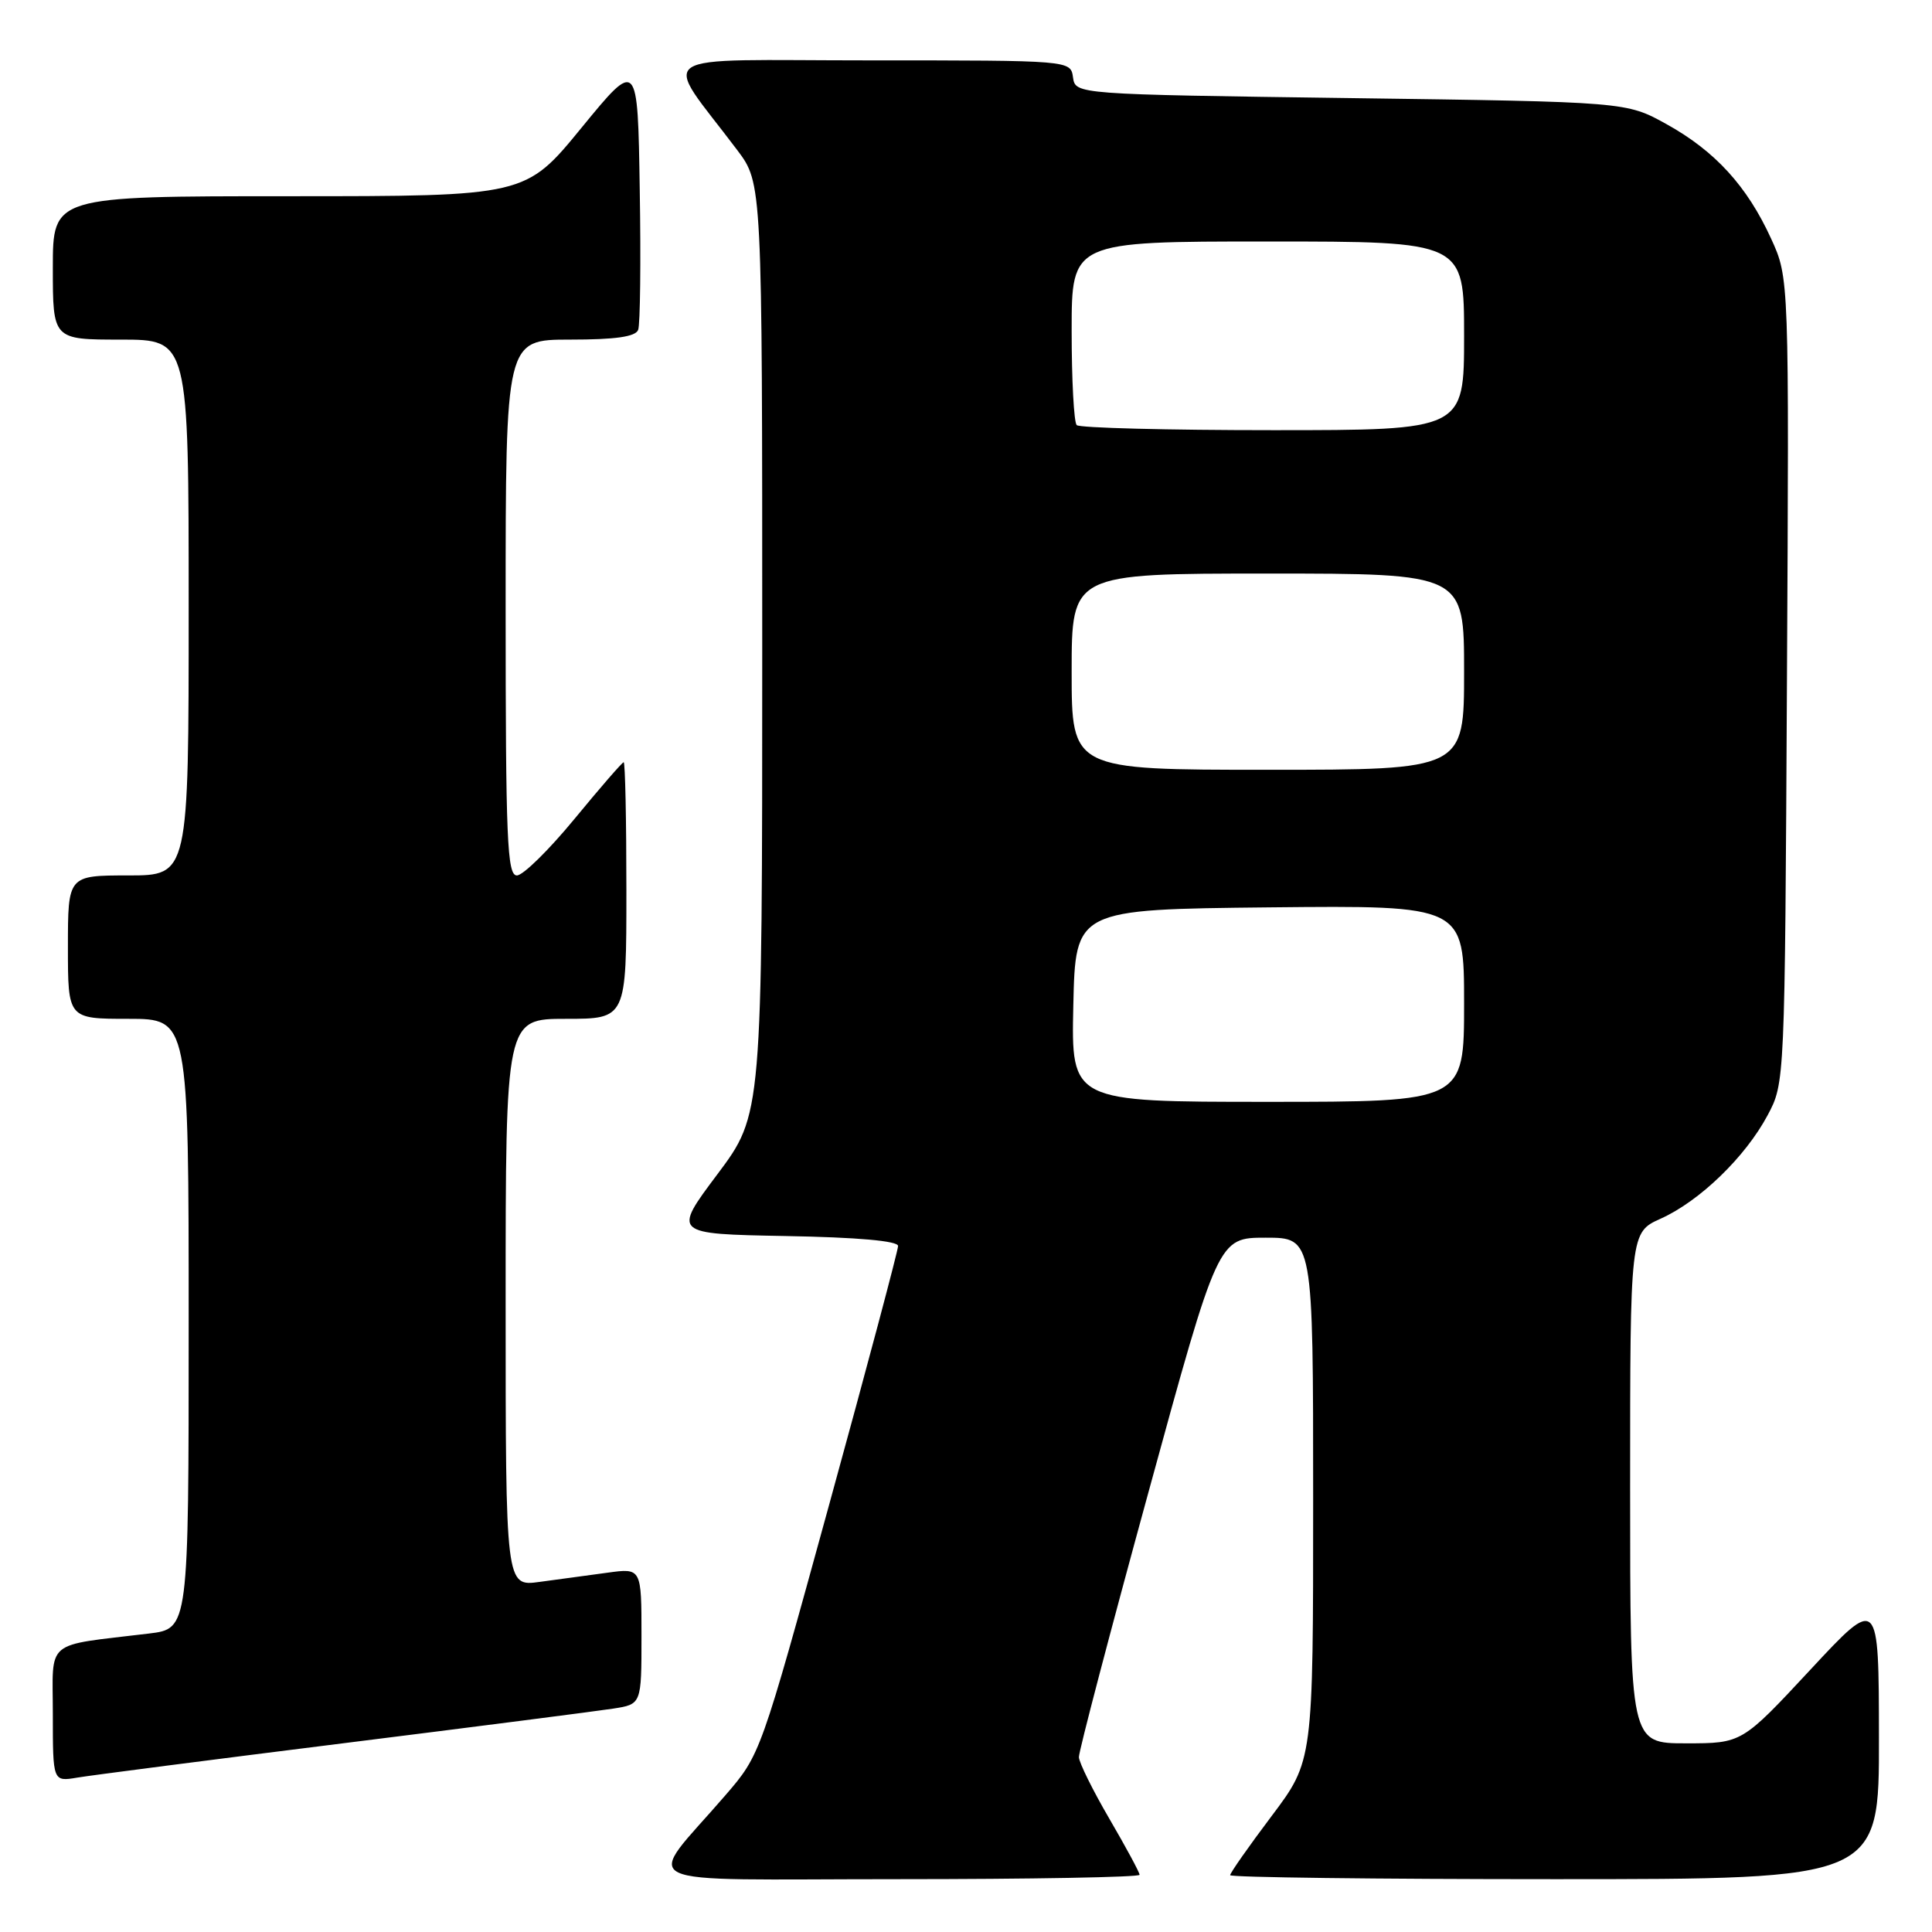 <?xml version="1.0" encoding="UTF-8" standalone="no"?>
<!DOCTYPE svg PUBLIC "-//W3C//DTD SVG 1.1//EN" "http://www.w3.org/Graphics/SVG/1.1/DTD/svg11.dtd" >
<svg xmlns="http://www.w3.org/2000/svg" xmlns:xlink="http://www.w3.org/1999/xlink" version="1.1" viewBox="0 0 256 256">
 <g >
 <path fill="currentColor"
d=" M 151.00 248.42 C 151.00 248.11 149.20 244.77 147.00 241.00 C 144.80 237.23 142.98 233.55 142.96 232.83 C 142.94 232.10 147.08 216.31 152.17 197.75 C 161.41 164.00 161.41 164.00 167.71 164.00 C 174.00 164.00 174.00 164.00 174.00 198.66 C 174.00 233.32 174.00 233.32 168.50 240.63 C 165.47 244.65 163.00 248.18 163.00 248.47 C 163.00 248.76 182.35 249.00 206.00 249.00 C 249.00 249.00 249.00 249.00 248.97 230.25 C 248.95 211.50 248.95 211.50 239.88 221.25 C 230.81 231.00 230.81 231.00 223.40 231.00 C 216.00 231.00 216.00 231.00 216.00 197.15 C 216.00 163.30 216.00 163.30 220.07 161.47 C 225.23 159.14 231.26 153.31 234.21 147.79 C 236.50 143.50 236.50 143.50 236.78 90.16 C 237.07 36.83 237.07 36.83 234.68 31.62 C 231.50 24.66 227.25 20.01 220.82 16.45 C 215.50 13.50 215.50 13.50 179.00 13.00 C 142.50 12.50 142.50 12.50 142.18 10.25 C 141.86 8.00 141.86 8.00 115.31 8.00 C 85.54 8.00 87.66 6.57 97.69 19.89 C 101.00 24.29 101.00 24.29 101.00 85.97 C 101.00 147.66 101.00 147.66 95.07 155.58 C 89.13 163.50 89.13 163.50 104.07 163.78 C 113.65 163.95 119.00 164.43 119.00 165.10 C 119.00 165.68 114.90 181.08 109.88 199.33 C 100.76 232.50 100.76 232.50 96.13 237.87 C 85.37 250.35 82.61 249.00 118.93 249.00 C 136.57 249.00 151.00 248.74 151.00 248.42 Z  M 45.50 230.99 C 63.10 228.79 79.19 226.72 81.25 226.40 C 85.00 225.82 85.00 225.82 85.00 216.80 C 85.00 207.77 85.00 207.77 80.50 208.39 C 78.03 208.72 73.97 209.28 71.50 209.61 C 67.00 210.23 67.00 210.23 67.00 172.61 C 67.00 135.00 67.00 135.00 75.00 135.00 C 83.00 135.00 83.00 135.00 83.00 118.00 C 83.00 108.65 82.84 101.00 82.64 101.00 C 82.45 101.00 79.52 104.38 76.13 108.50 C 72.74 112.62 69.31 116.00 68.49 116.00 C 67.20 116.00 67.00 111.25 67.00 80.50 C 67.00 45.00 67.00 45.00 75.53 45.00 C 81.56 45.00 84.21 44.62 84.56 43.71 C 84.83 43.01 84.93 34.65 84.77 25.14 C 84.50 7.84 84.50 7.84 77.06 16.92 C 69.63 26.00 69.63 26.00 38.31 26.00 C 7.00 26.00 7.00 26.00 7.00 35.50 C 7.00 45.00 7.00 45.00 16.00 45.00 C 25.00 45.00 25.00 45.00 25.00 80.50 C 25.00 116.00 25.00 116.00 17.00 116.00 C 9.00 116.00 9.00 116.00 9.00 125.50 C 9.00 135.00 9.00 135.00 17.00 135.00 C 25.00 135.00 25.00 135.00 25.00 175.41 C 25.00 215.81 25.00 215.81 19.75 216.45 C 5.71 218.15 7.00 217.07 7.00 227.13 C 7.00 236.09 7.00 236.09 10.25 235.54 C 12.04 235.24 27.90 233.19 45.50 230.99 Z  M 142.22 133.25 C 142.50 120.50 142.50 120.50 168.25 120.23 C 194.00 119.97 194.00 119.97 194.00 132.98 C 194.00 146.00 194.00 146.00 167.97 146.00 C 141.94 146.00 141.94 146.00 142.22 133.25 Z  M 142.00 89.00 C 142.00 76.00 142.00 76.00 168.00 76.00 C 194.00 76.00 194.00 76.00 194.00 89.00 C 194.00 102.00 194.00 102.00 168.00 102.00 C 142.00 102.00 142.00 102.00 142.00 89.00 Z  M 142.67 56.33 C 142.30 55.97 142.00 50.34 142.00 43.83 C 142.00 32.00 142.00 32.00 168.00 32.00 C 194.00 32.00 194.00 32.00 194.00 44.50 C 194.00 57.00 194.00 57.00 168.67 57.00 C 154.73 57.00 143.03 56.70 142.67 56.33 Z "/>
</g>
</svg>